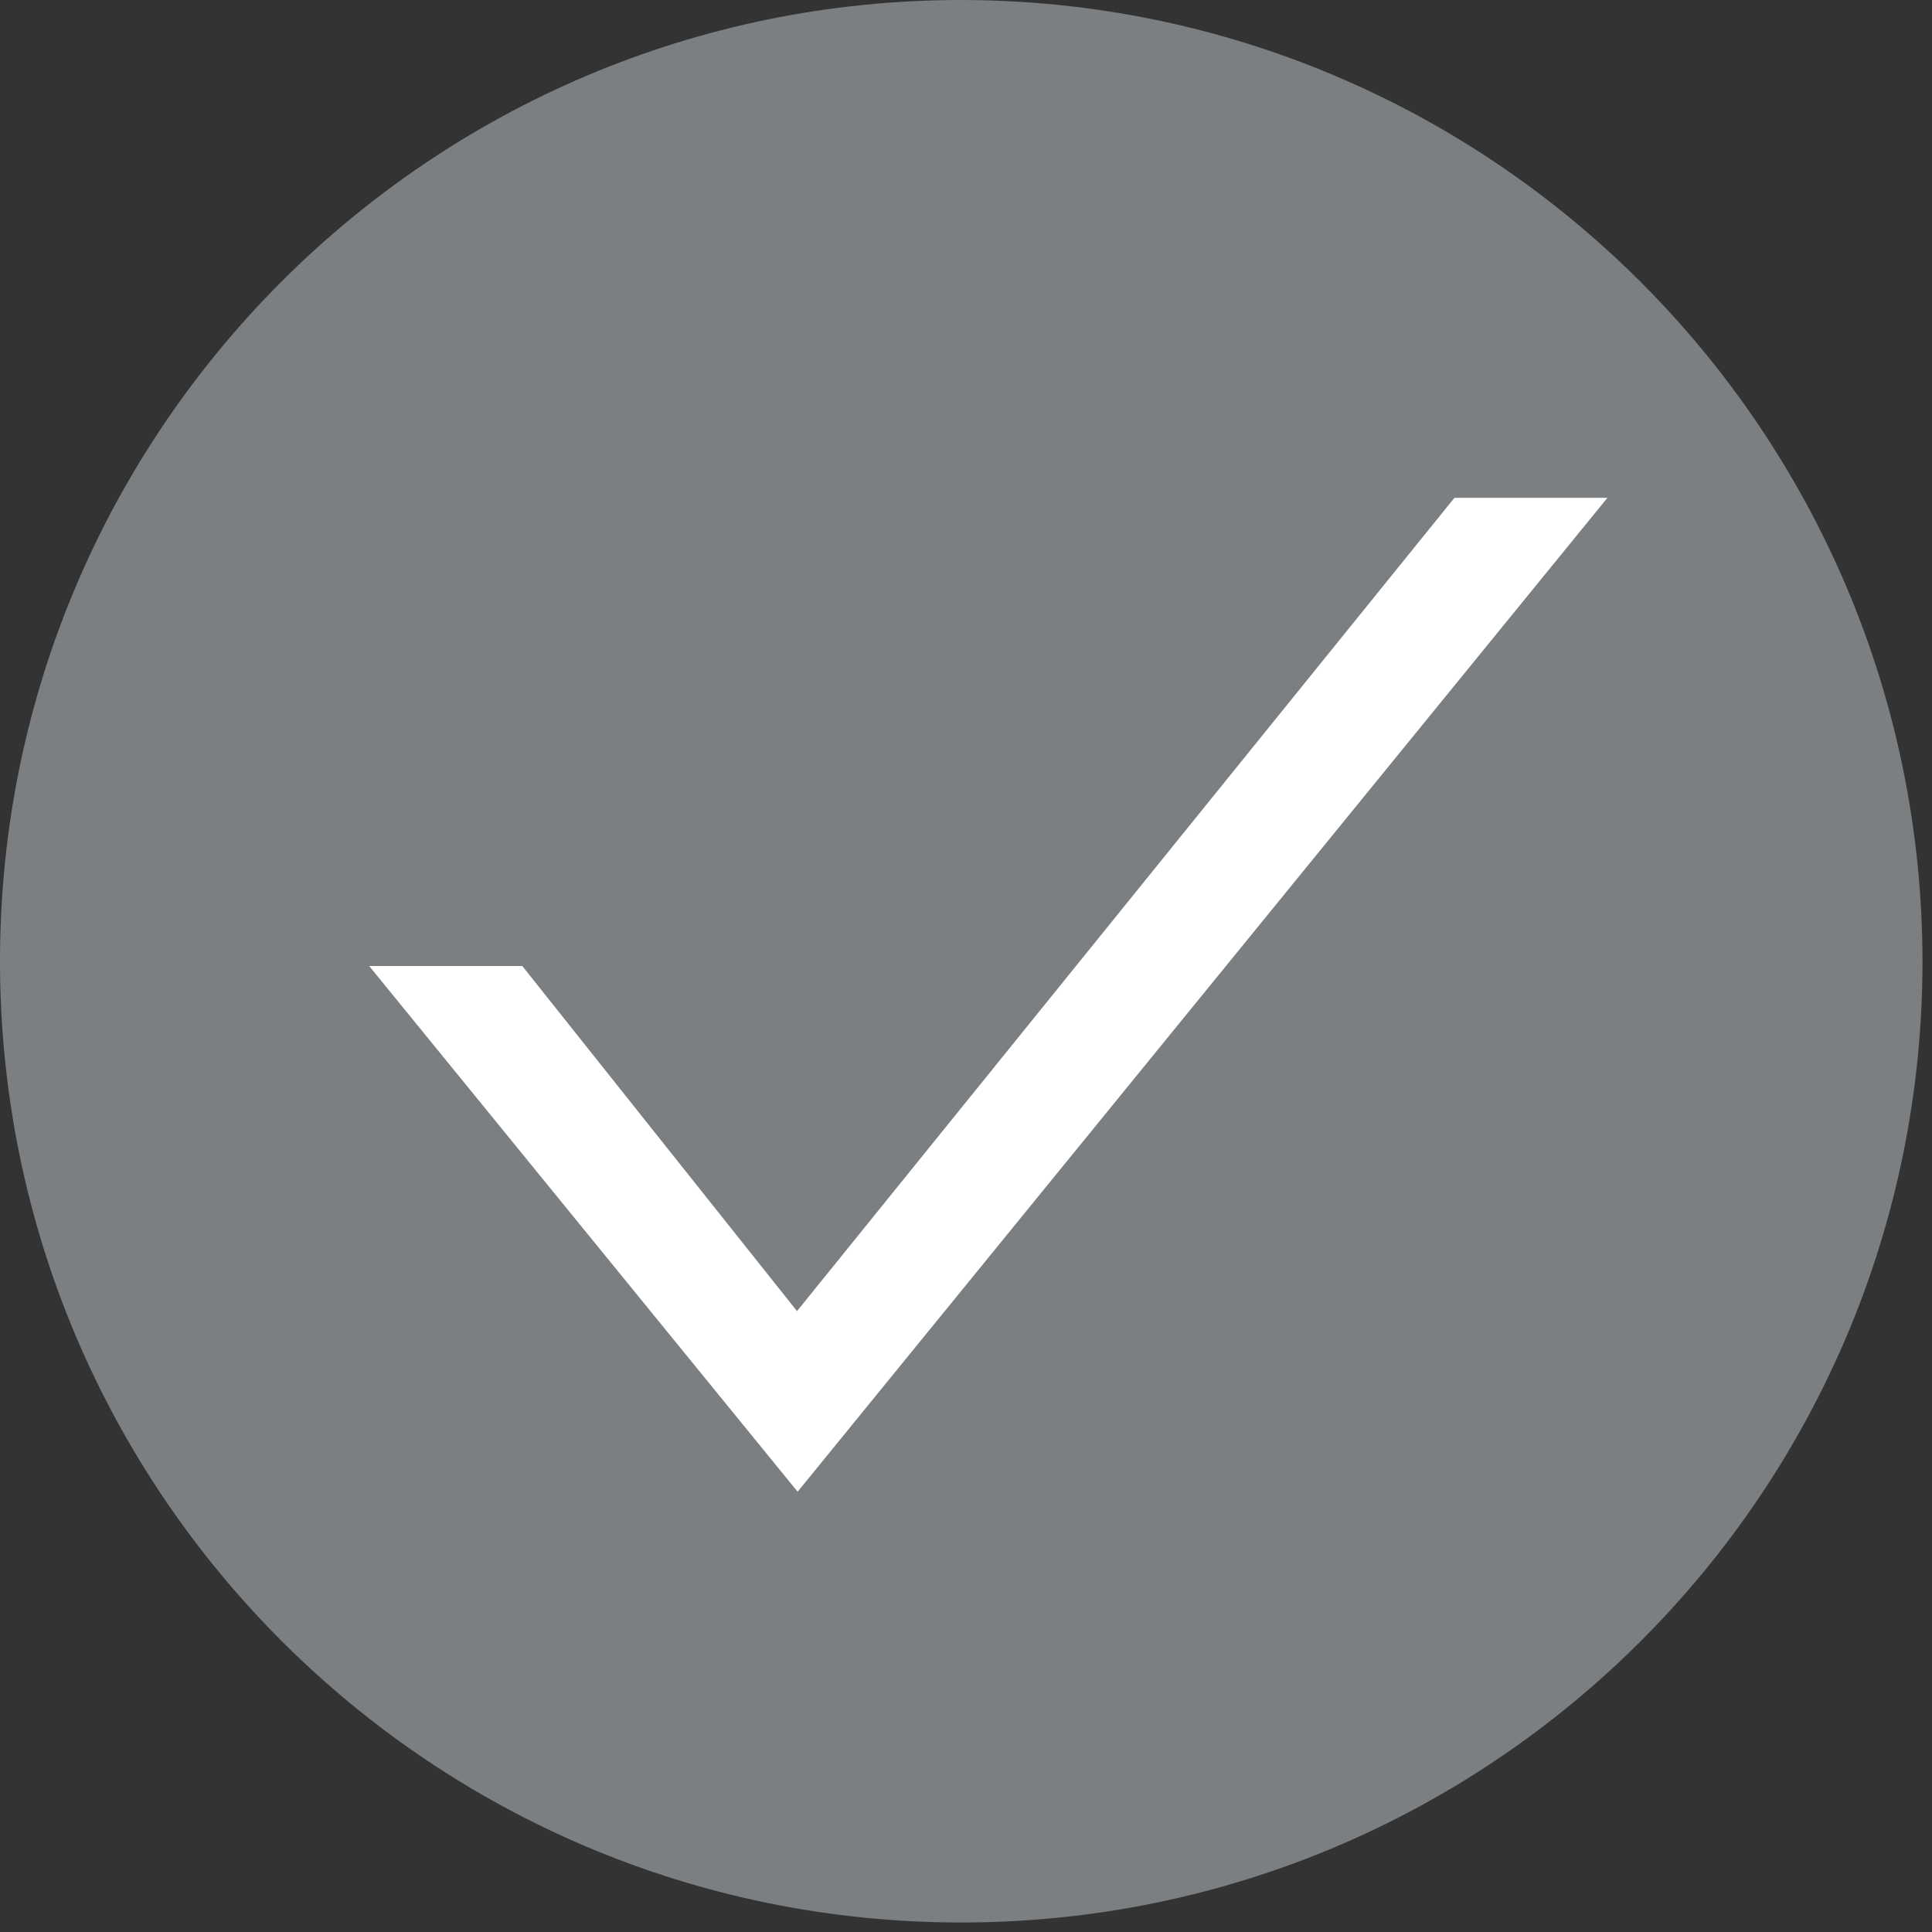 <?xml version="1.0" encoding="UTF-8"?>
<svg width="13px" height="13px" viewBox="0 0 13 13" version="1.1" xmlns="http://www.w3.org/2000/svg" xmlns:xlink="http://www.w3.org/1999/xlink">
    <rect x="0" y="0" width="13" height="13" fill="#333333" stroke="none"/>
    <title>Check</title>
    <g id="Sales-Dashboard" stroke="none" stroke-width="1" fill="none" fill-rule="evenodd">
        <g id="SD_06.02.01_Info_Sheet_Filled" transform="translate(-32, -271)" fill-rule="nonzero">
            <g id="Navigation_Bar" transform="translate(0, 255)">
                <g id="Check" transform="translate(32, 16)">
                    <path d="M6.468,0 C2.896,0 0,2.896 0,6.468 C0,10.04 2.896,12.936 6.468,12.936 C10.04,12.936 12.936,10.04 12.936,6.468 C12.932,2.898 10.038,0.004 6.468,0 Z" id="Path" fill="#7C7F81"></path>
                    <polygon id="Path" stroke="#FFFFFF" stroke-width="0.3" fill="#FFFFFF" points="5.367 9.8 2.8 6.65 3.442 6.65 5.362 9.062 9.858 3.5 10.5 3.5"></polygon>
                </g>
            </g>
        </g>
    </g>
</svg>